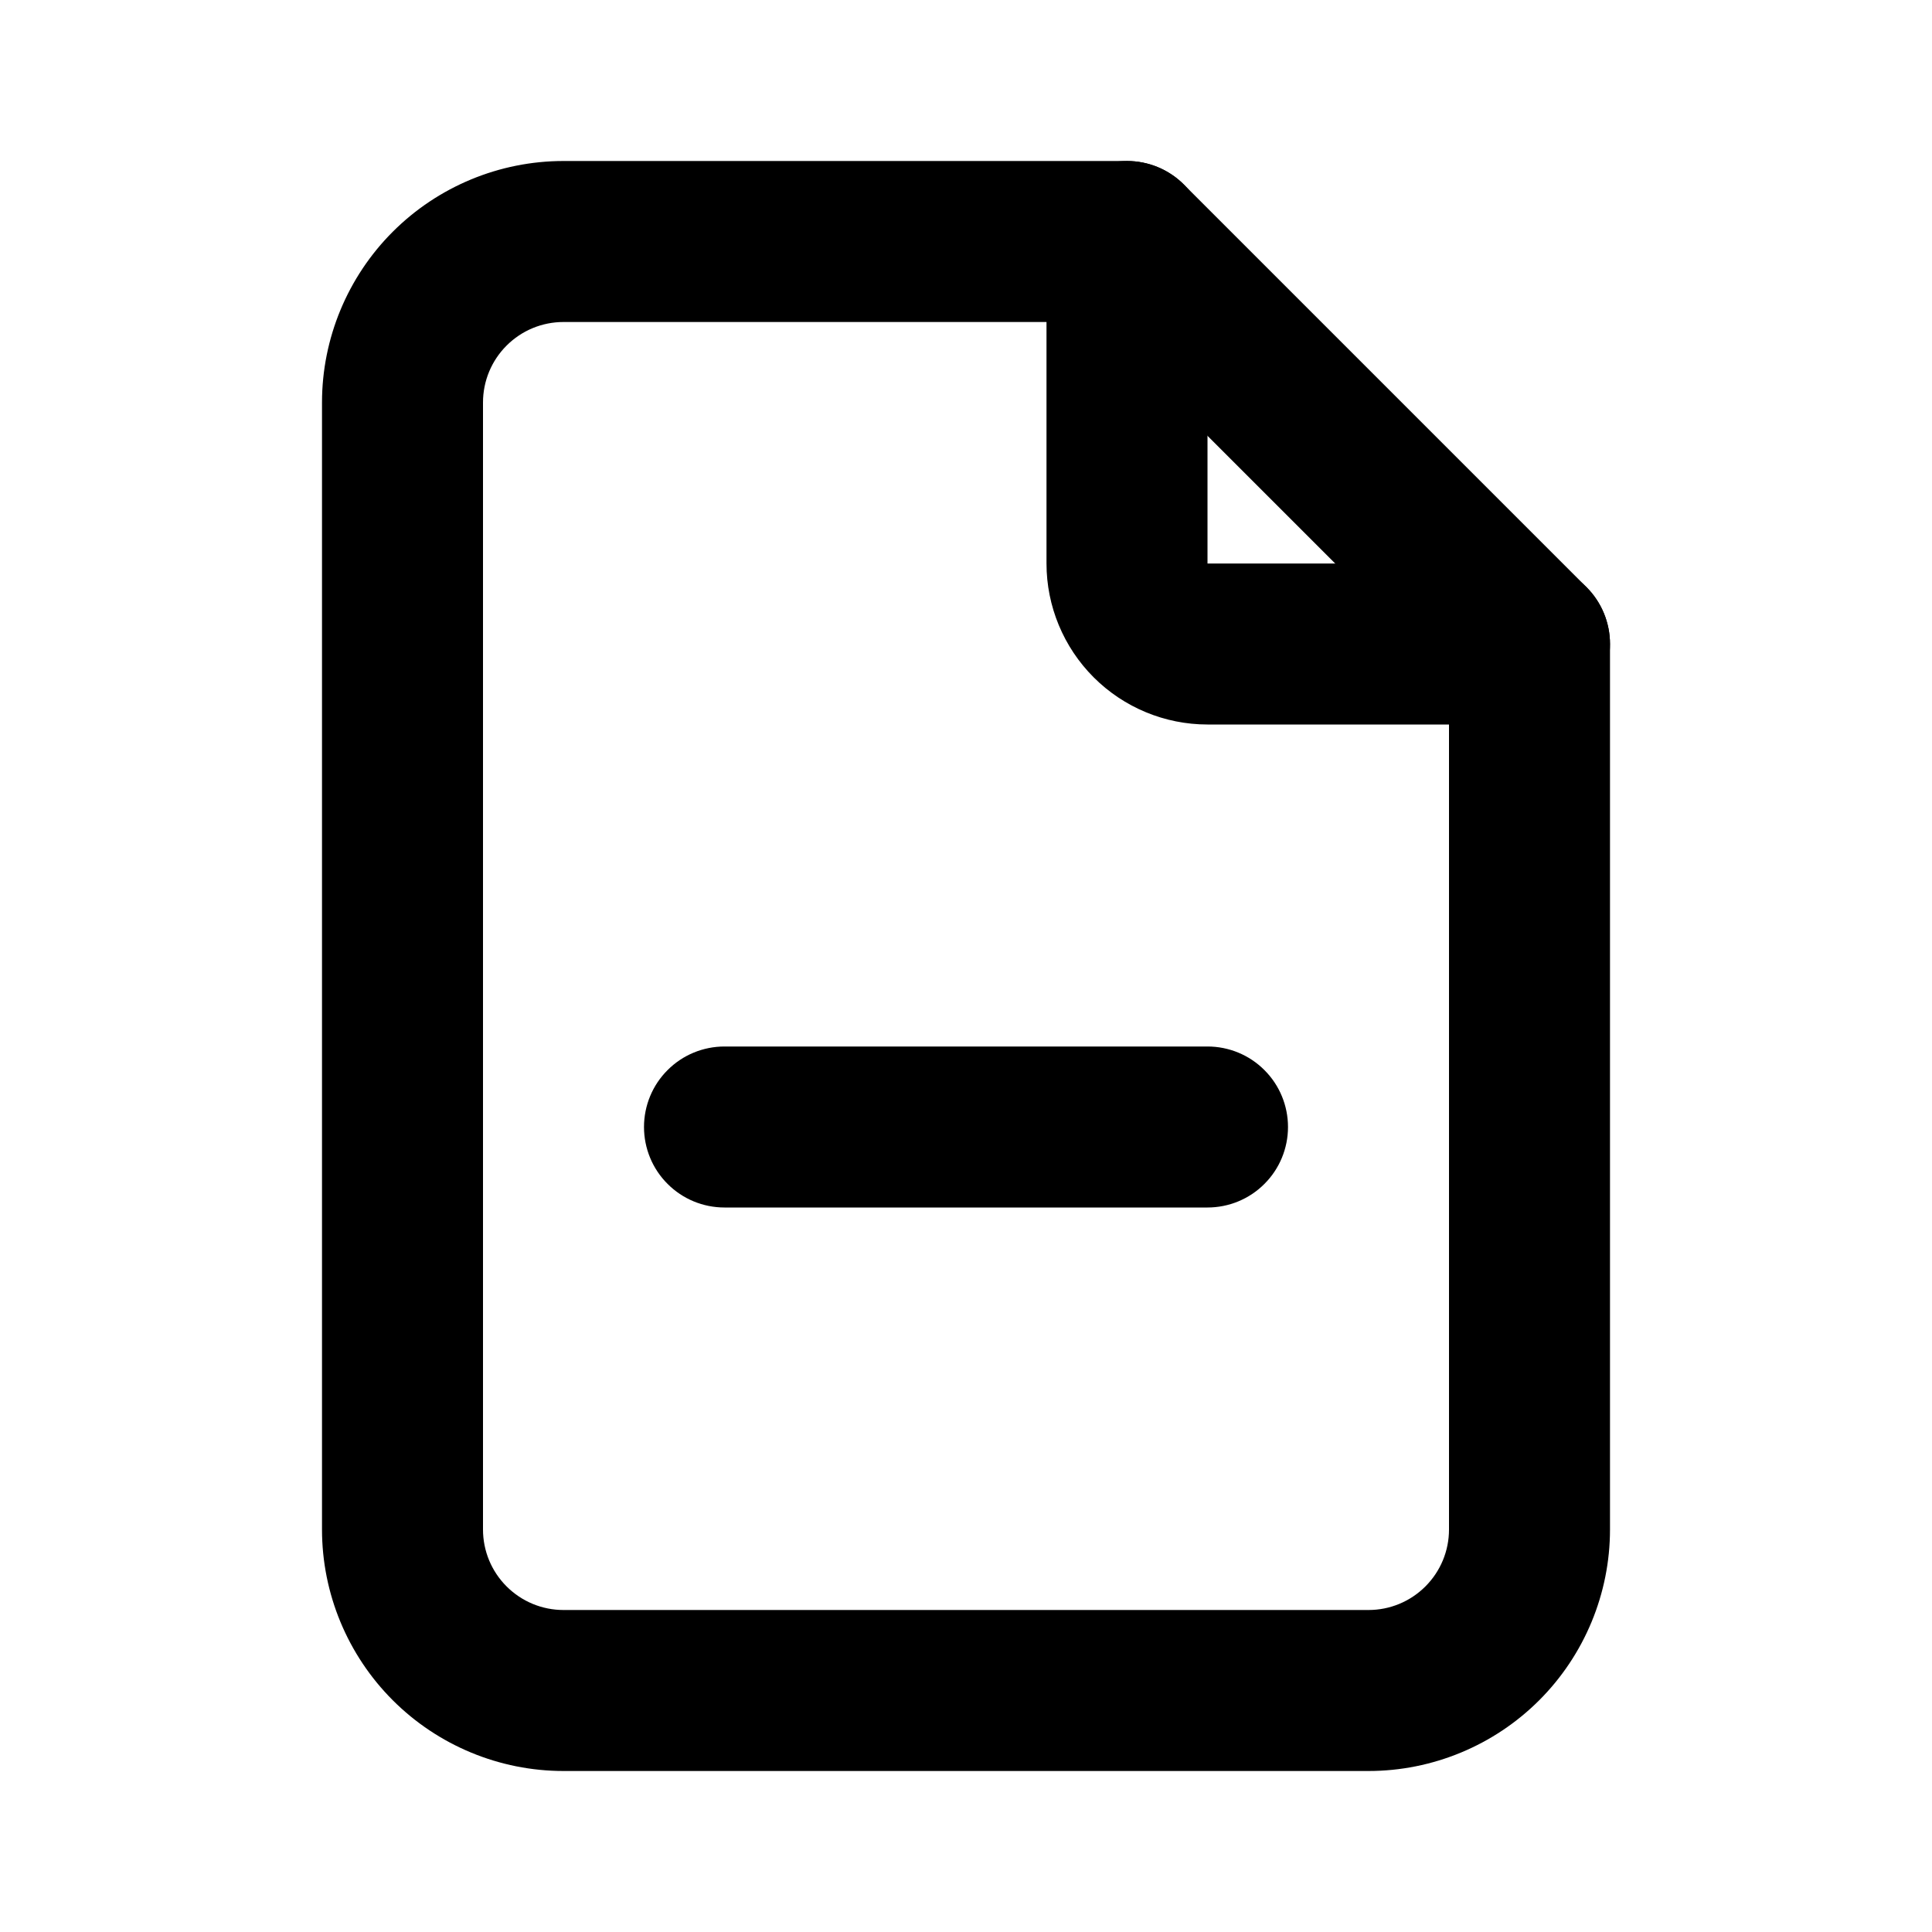<svg width="24" height="24" viewBox="0 0 24 24" fill="none" xmlns="http://www.w3.org/2000/svg">
<g clip-path="url(#clip0_19819_634)">
<mask id="mask0_19819_634" style="mask-type:luminance" maskUnits="userSpaceOnUse" x="0" y="0" width="24" height="24">
<path d="M24 0H0V24H24V0Z" fill="white"/>
</mask>
<g mask="url(#mask0_19819_634)">
<path d="M14 2C13.735 2 13.48 2.105 13.293 2.293C13.105 2.48 13 2.735 13 3V7C13 7.53 13.211 8.039 13.586 8.414C13.961 8.789 14.47 9 15 9H19C19.265 9 19.52 8.895 19.707 8.707C19.895 8.52 20 8.265 20 8C20 7.735 19.895 7.48 19.707 7.293C19.52 7.105 19.265 7 19 7H15V3C15 2.735 14.895 2.48 14.707 2.293C14.52 2.105 14.265 2 14 2Z" fill="black"/>
<path d="M7 2C6.205 2 5.441 2.317 4.879 2.879C4.317 3.441 4 4.205 4 5V19C4 19.795 4.317 20.559 4.879 21.121C5.441 21.683 6.205 22 7 22H17C17.795 22 18.559 21.683 19.121 21.121C19.683 20.559 20 19.795 20 19V8C20 7.735 19.895 7.48 19.707 7.293L14.707 2.293C14.52 2.105 14.265 2 14 2H7ZM7 4H13.586L18 8.414V19C18 19.266 17.895 19.519 17.707 19.707C17.519 19.895 17.266 20 17 20H7C6.734 20 6.481 19.895 6.293 19.707C6.105 19.519 6 19.266 6 19V5C6 4.734 6.105 4.481 6.293 4.293C6.481 4.105 6.734 4 7 4Z" fill="black"/>
<path d="M9 13C8.735 13 8.48 13.105 8.293 13.293C8.105 13.48 8 13.735 8 14C8 14.265 8.105 14.52 8.293 14.707C8.48 14.895 8.735 15 9 15H15C15.265 15 15.52 14.895 15.707 14.707C15.895 14.52 16 14.265 16 14C16 13.735 15.895 13.48 15.707 13.293C15.52 13.105 15.265 13 15 13H9Z" fill="black"/>
</g>
</g>
<defs>
<clipPath id="clip0_19819_634">
<rect width="24" height="24" fill="white"/>
</clipPath>
</defs>
</svg>
